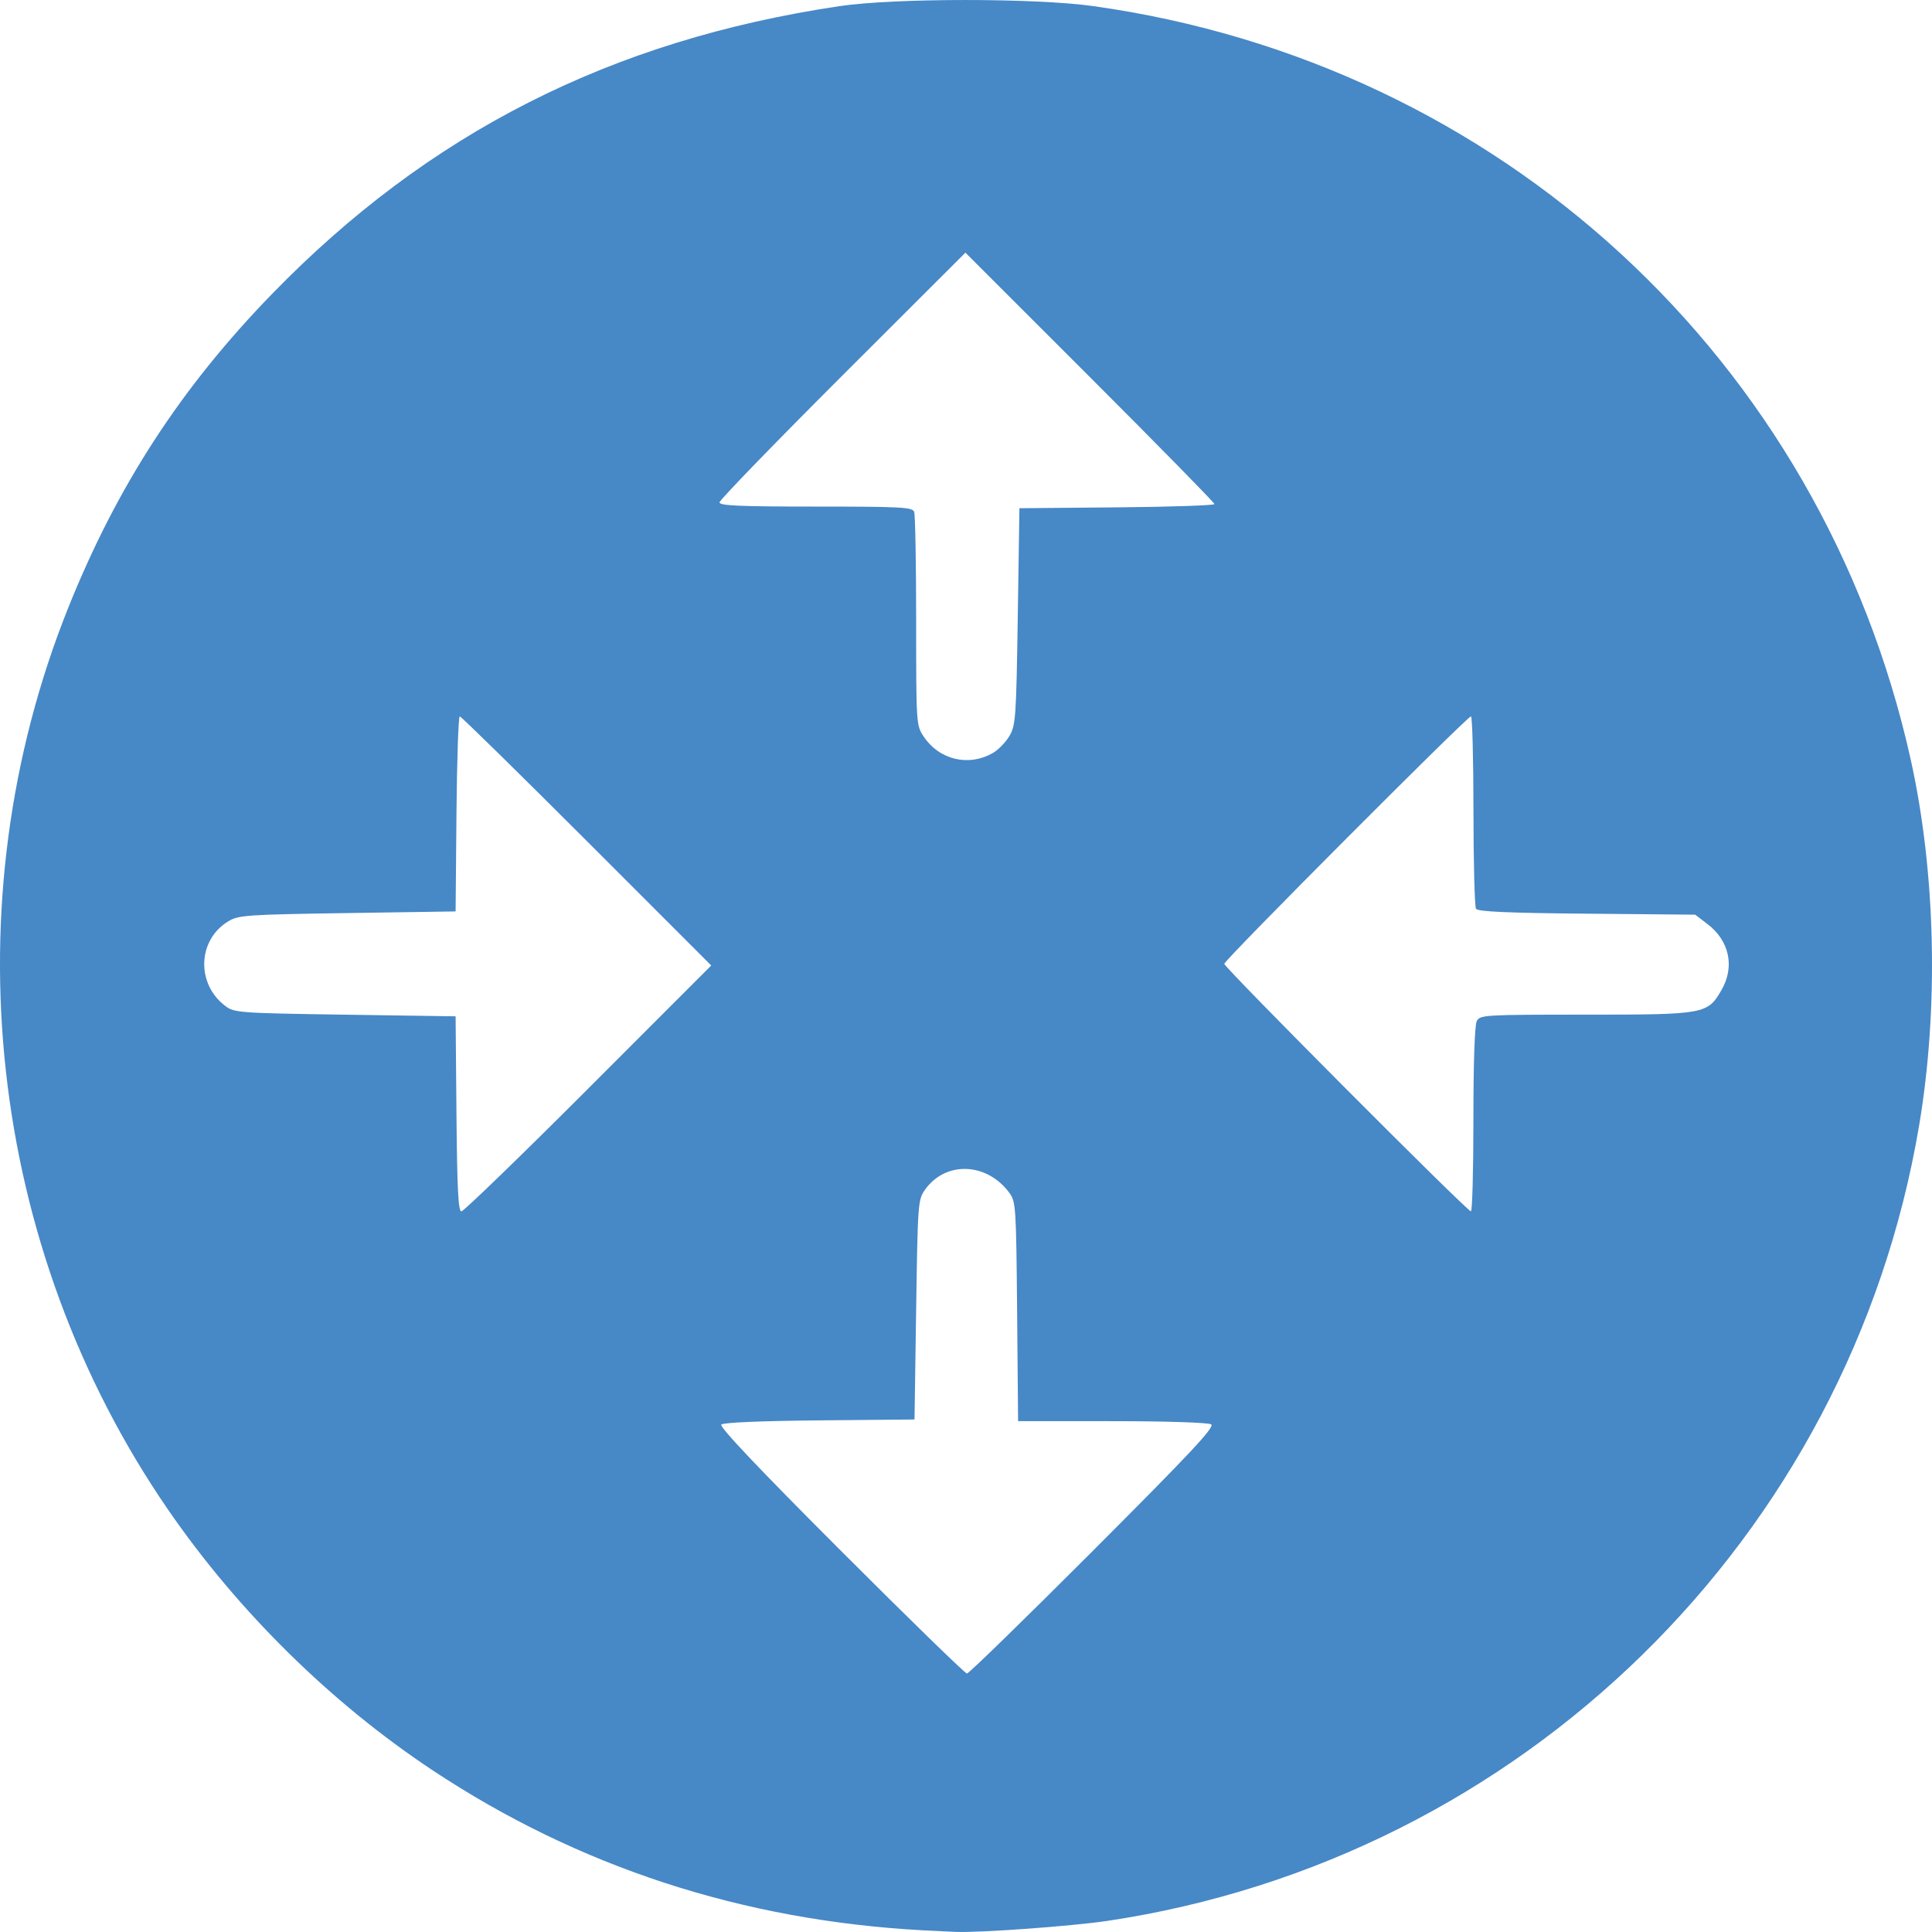 <?xml version="1.0" encoding="UTF-8" standalone="no"?>
<svg
   xmlns:dc="http://purl.org/dc/elements/1.1/"
   xmlns:cc="http://creativecommons.org/ns#"
   xmlns:rdf="http://www.w3.org/1999/02/22-rdf-syntax-ns#"
   xmlns:svg="http://www.w3.org/2000/svg"
   xmlns="http://www.w3.org/2000/svg"
   xmlns:sodipodi="http://sodipodi.sourceforge.net/DTD/sodipodi-0.dtd"
   xmlns:inkscape="http://www.inkscape.org/namespaces/inkscape"
   viewBox="0 0 114.503 114.501"
   width="143.128"
   height="143.126"
   version="1.1"
   id="svg16"
   sodipodi:docname="router-50.svg"
   inkscape:version="1.0.1 (1.0.1+r75)">
  <defs
     id="defs20" />
  <sodipodi:namedview
     pagecolor="#ffffff"
     bordercolor="#666666"
     borderopacity="1"
     objecttolerance="10"
     gridtolerance="10"
     guidetolerance="10"
     inkscape:pageopacity="0"
     inkscape:pageshadow="2"
     inkscape:window-width="1920"
     inkscape:window-height="1025"
     id="namedview18"
     showgrid="false"
     fit-margin-top="0"
     fit-margin-left="0"
     fit-margin-right="0"
     fit-margin-bottom="0"
     inkscape:zoom="0.54875"
     inkscape:cx="-350.5941"
     inkscape:cy="-120.33121"
     inkscape:window-x="0"
     inkscape:window-y="27"
     inkscape:window-maximized="1"
     inkscape:current-layer="svg16" />
  <path
     style="fill:#4788c7;fill-opacity:1;stroke-width:0.194"
     d="m 54.686,114.402 c -10.684,-0.581 -20.404,-3.754 -29.044,-9.481 -6.025,-3.994 -11.531,-9.419 -15.682,-15.45 -10.704,-15.555 -12.953,-35.911 -5.908,-53.469 2.892,-7.206 6.667,-13.018 12.07,-18.58 9.278,-9.551 20.104,-15.043 33.624,-17.057 3.247,-0.484 11.598,-0.486 15.042,-0.004 C 88.901,3.734 107.951,21.28 113.234,44.981 c 1.494,6.705 1.68,14.786 0.5,21.758 -4.133,24.414 -23.551,43.43 -48.098,47.104 -2.108,0.315 -7.564,0.711 -9.006,0.653 -0.481,-0.019 -1.355,-0.061 -1.943,-0.093 z m 10.103,-22.508 c 5.795,-5.799 7.225,-7.328 6.993,-7.477 -0.169,-0.108 -2.638,-0.188 -5.867,-0.19 l -5.576,-0.003 -0.058,-6.494 c -0.056,-6.237 -0.074,-6.516 -0.465,-7.042 -1.336,-1.802 -3.77,-1.892 -4.989,-0.184 -0.422,0.592 -0.436,0.772 -0.53,7.116 l -0.097,6.508 -5.627,0.052 c -3.447,0.032 -5.703,0.127 -5.823,0.247 -0.131,0.131 2.198,2.59 7.083,7.477 4.003,4.005 7.367,7.281 7.475,7.281 0.108,0 3.474,-3.28 7.481,-7.29 z m -29.919,-27.388 7.283,-7.285 -7.381,-7.382 c -4.059,-4.06 -7.445,-7.382 -7.524,-7.382 -0.079,0 -0.167,2.601 -0.195,5.78 l -0.051,5.78 -6.411,0.097 c -5.969,0.09 -6.456,0.124 -7.056,0.486 -1.835,1.106 -1.922,3.722 -0.167,5.031 0.525,0.392 0.823,0.413 7.091,0.506 l 6.543,0.097 0.051,5.78 c 0.04,4.442 0.107,5.78 0.292,5.78 0.133,0 3.518,-3.278 7.524,-7.285 z m 52.454,1.833 c 0,-3.387 0.076,-5.595 0.201,-5.828 0.192,-0.36 0.471,-0.376 6.463,-0.376 7.075,0 7.217,-0.026 8.049,-1.477 0.785,-1.369 0.455,-2.904 -0.835,-3.888 l -0.734,-0.56 -6.421,-0.059 c -4.722,-0.043 -6.46,-0.12 -6.569,-0.291 -0.081,-0.128 -0.149,-2.746 -0.151,-5.818 -0.002,-3.072 -0.068,-5.585 -0.148,-5.585 -0.221,0 -14.62,14.444 -14.62,14.666 0,0.223 14.396,14.67 14.618,14.67 0.081,0 0.147,-2.454 0.147,-5.452 z m -28.468,-21.719 c 0.317,-0.183 0.754,-0.635 0.971,-1.005 0.37,-0.63 0.402,-1.083 0.493,-7.084 l 0.097,-6.411 5.78,-0.051 c 3.179,-0.028 5.78,-0.116 5.78,-0.195 0,-0.079 -3.321,-3.464 -7.38,-7.522 l -7.38,-7.378 -7.288,7.278 c -4.008,4.003 -7.288,7.389 -7.288,7.525 0,0.193 1.229,0.246 5.71,0.246 5.028,0 5.724,0.037 5.828,0.307 0.065,0.169 0.118,3.085 0.118,6.479 0,6.083 0.006,6.182 0.439,6.832 0.929,1.399 2.673,1.813 4.12,0.979 z"
     id="path861" />
</svg>
